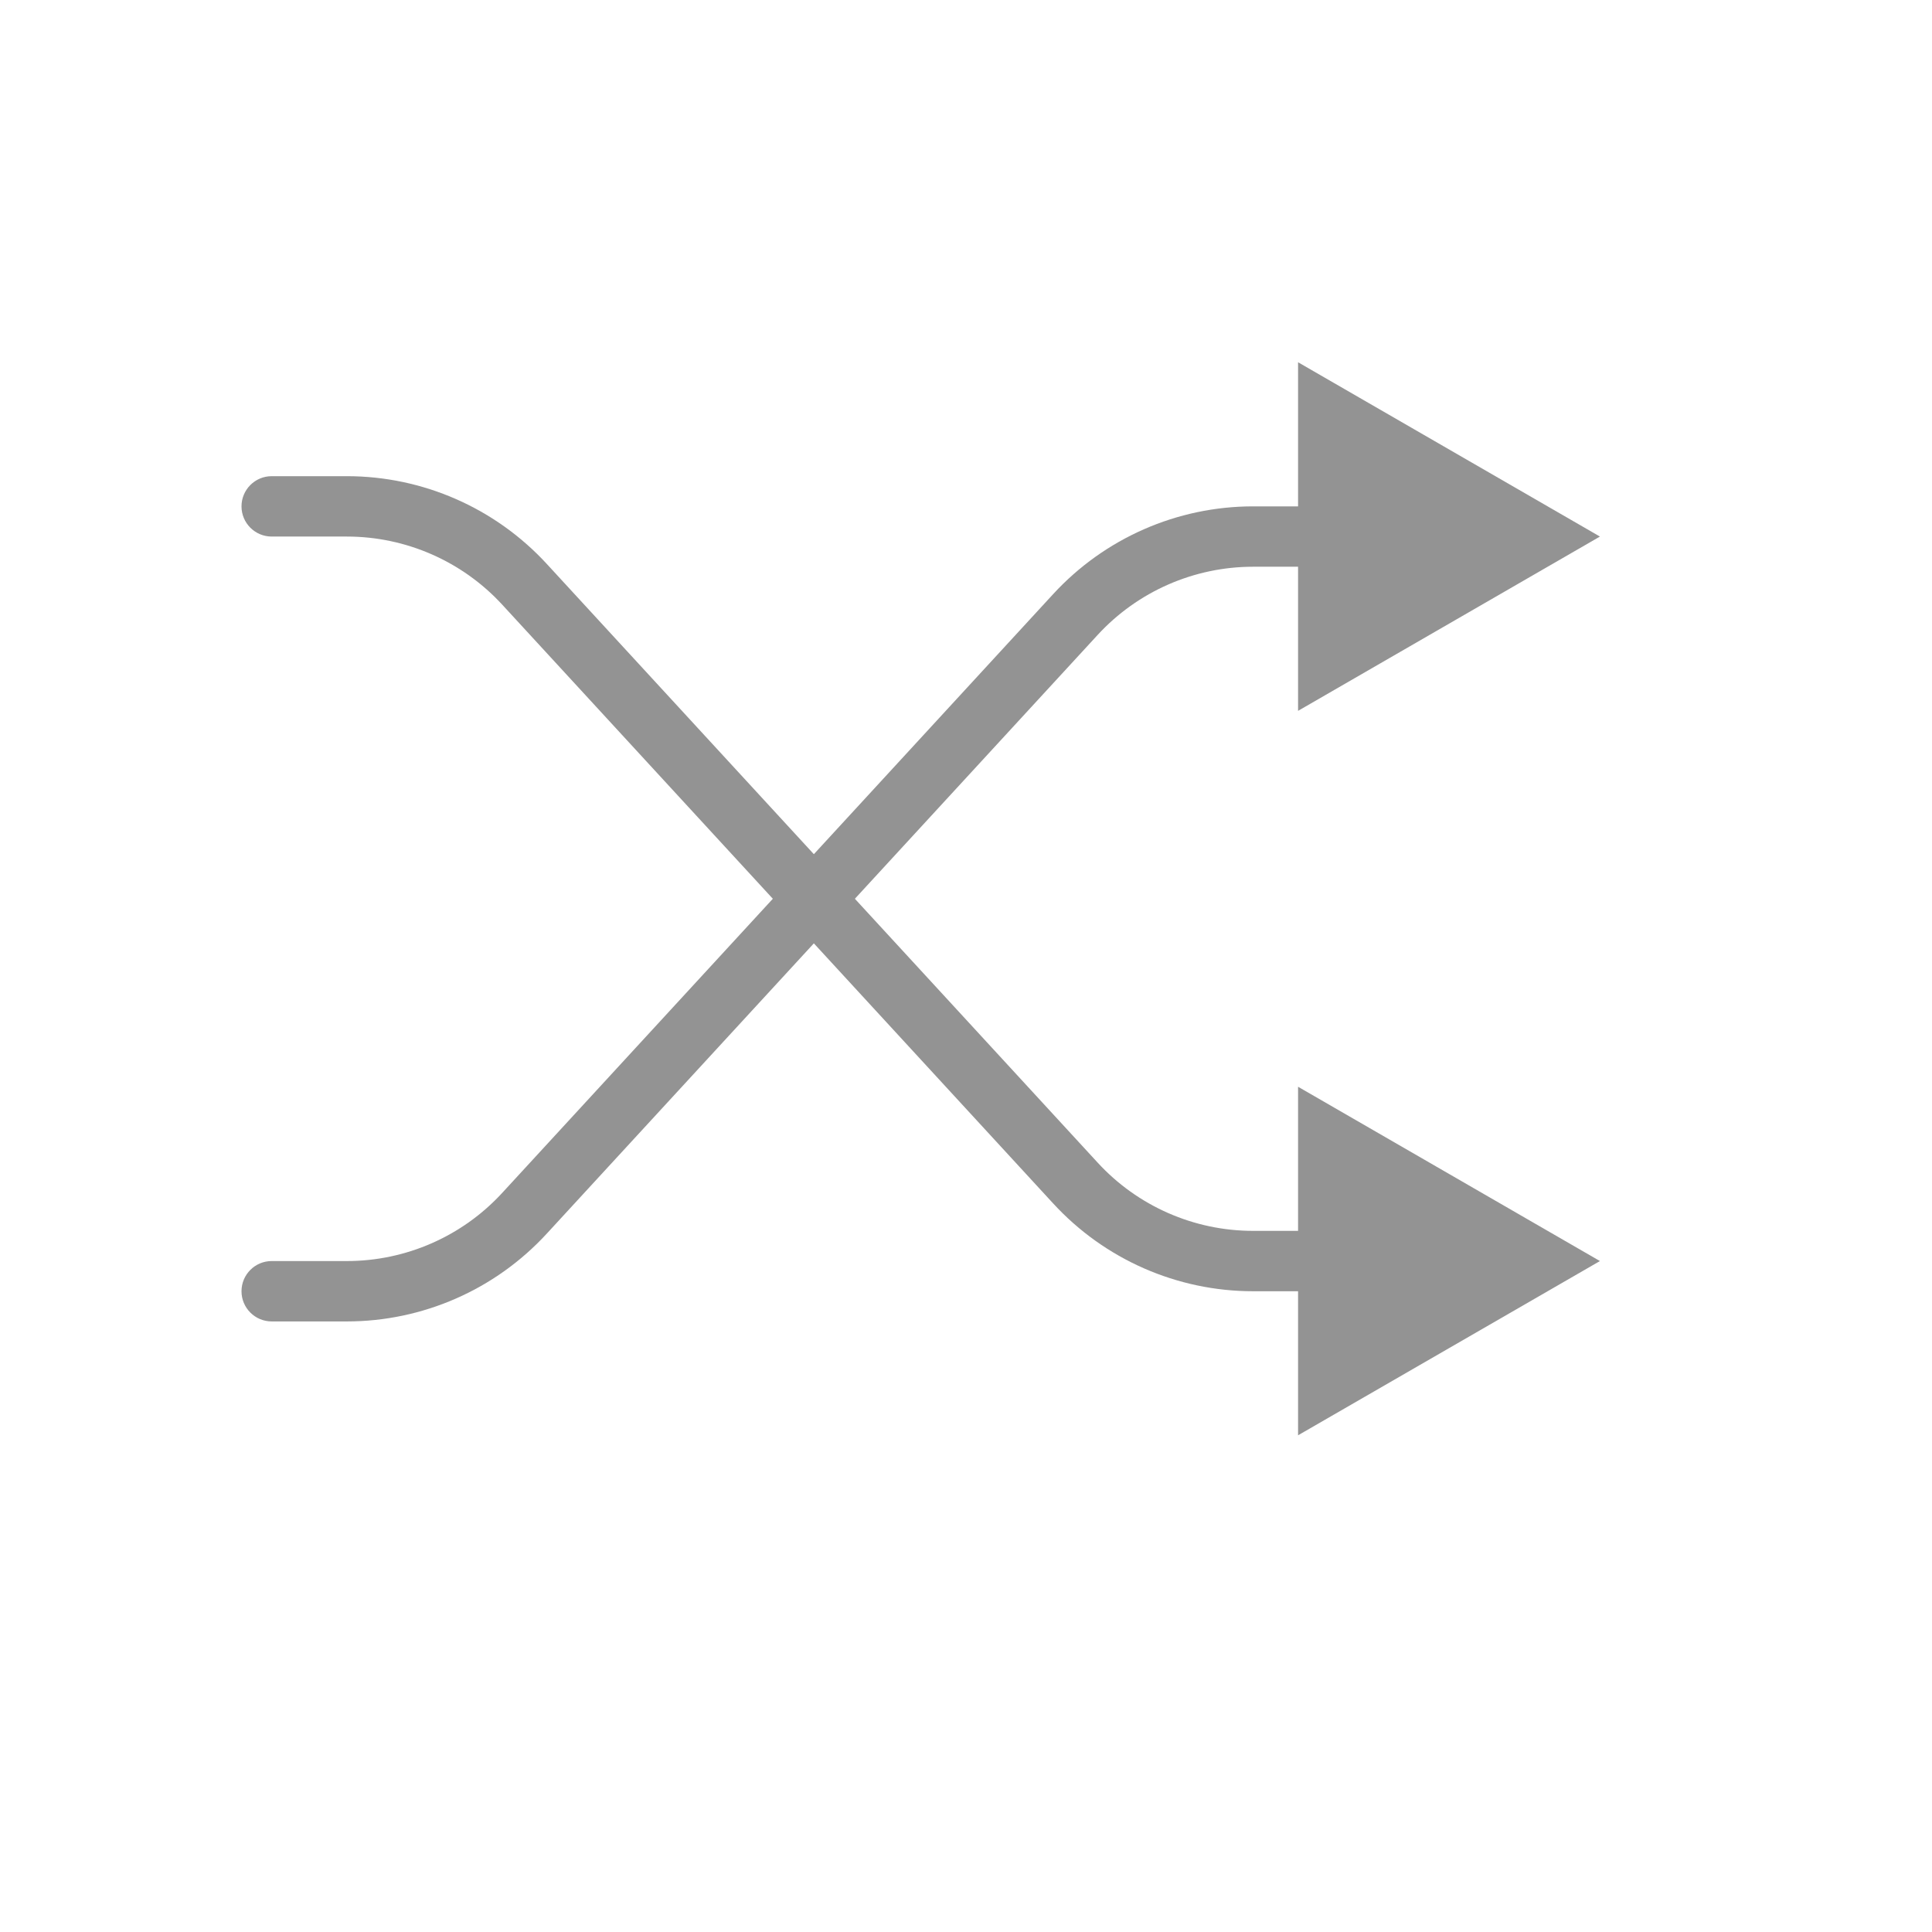 <svg width="32" height="32" viewBox="0 0 32 32" fill="none" xmlns="http://www.w3.org/2000/svg">
<path fill-rule="evenodd" clip-rule="evenodd" d="M21.5 6L26.5 8.887L21.5 11.774V9.387H20.755C19.776 9.387 18.842 9.797 18.18 10.517L9.056 20.433C8.204 21.36 7.003 21.887 5.745 21.887H4.5C4.224 21.887 4 21.663 4 21.387C4 21.111 4.224 20.887 4.5 20.887H5.745C6.724 20.887 7.658 20.477 8.32 19.756L17.444 9.84C18.296 8.914 19.497 8.387 20.755 8.387H21.5V6Z" fill="#939393"/>
<path fill-rule="evenodd" clip-rule="evenodd" d="M21.5 23.773L26.5 20.887L21.5 18V20.387H20.755C19.776 20.387 18.842 19.977 18.18 19.256L9.056 9.34C8.204 8.414 7.003 7.887 5.745 7.887H4.5C4.224 7.887 4 8.111 4 8.387C4 8.663 4.224 8.887 4.5 8.887H5.745C6.724 8.887 7.658 9.297 8.32 10.017L17.444 19.933C18.296 20.86 19.497 21.387 20.755 21.387H21.5V23.773Z" fill="#939393"/>
</svg>
